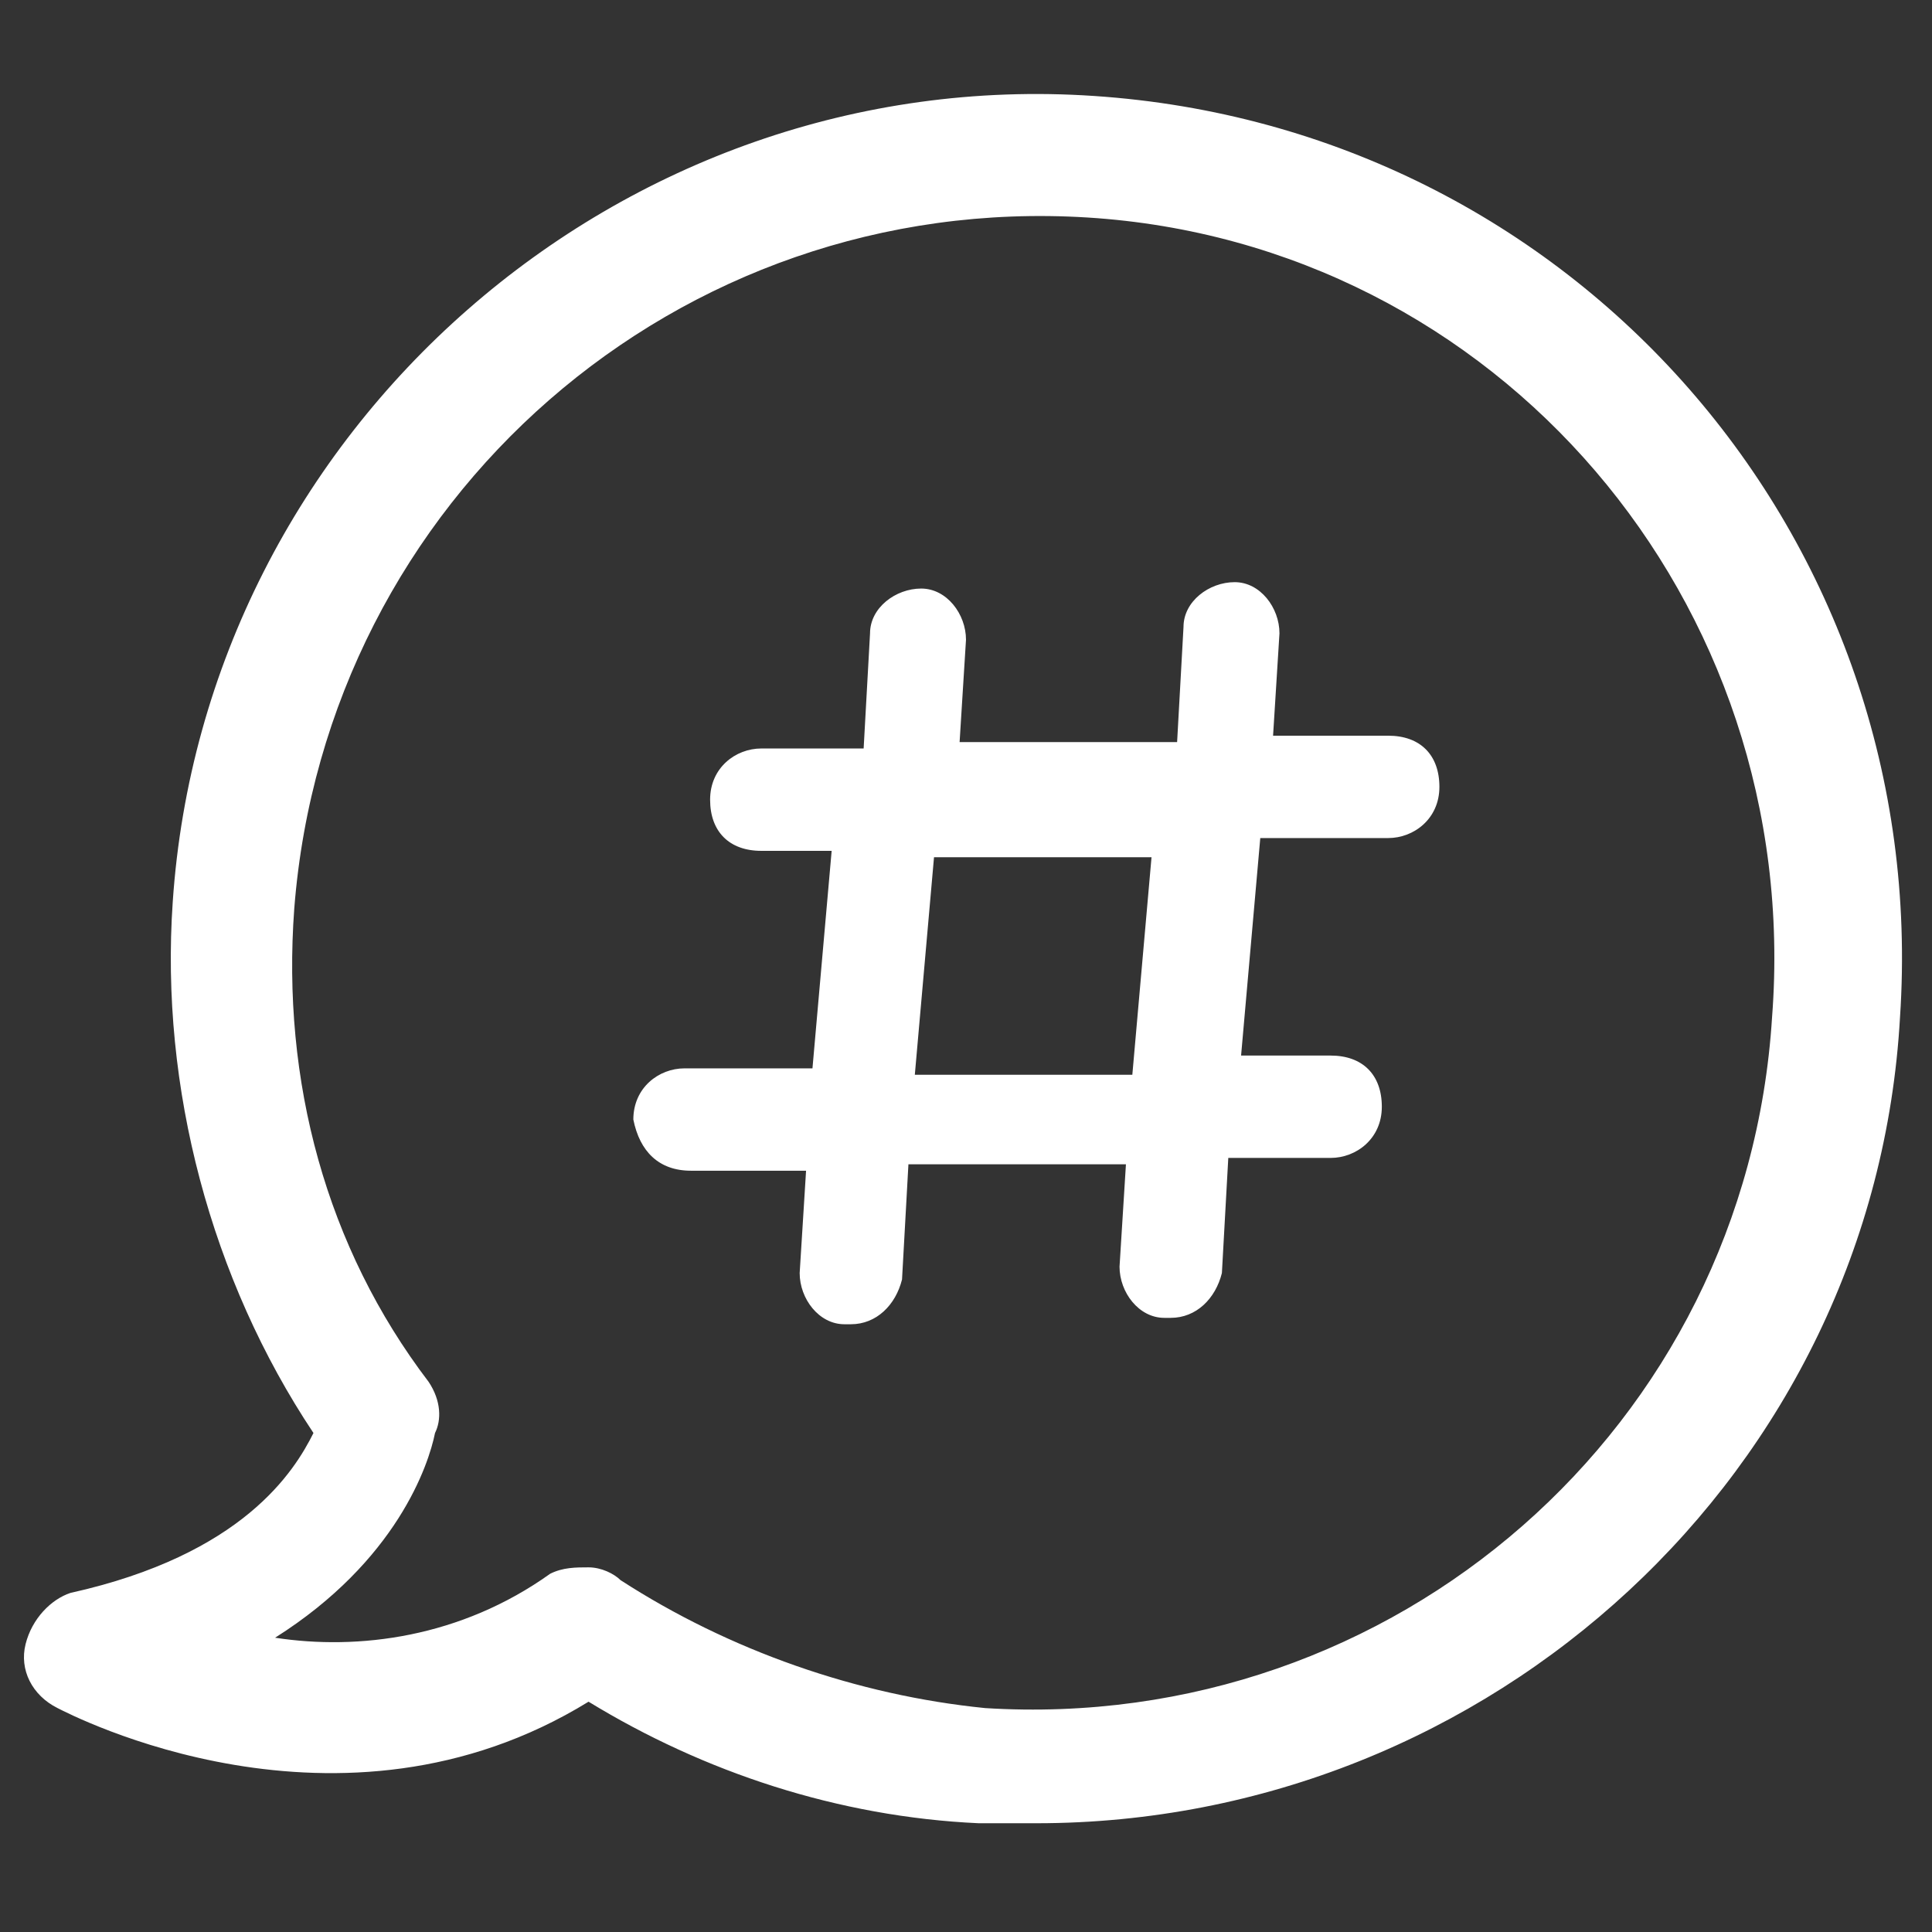 <?xml version="1.0" encoding="utf-8"?>
<!-- Generator: Adobe Illustrator 22.1.0, SVG Export Plug-In . SVG Version: 6.00 Build 0)  -->
<svg version="1.1" id="Layer_1" xmlns="http://www.w3.org/2000/svg" xmlns:xlink="http://www.w3.org/1999/xlink" x="0px" y="0px"
	 viewBox="0 0 30.2 30.2" enable-background="new 0 0 30.2 30.2" xml:space="preserve">
<rect x="0" y="0" width="30.2" height="30.2" fill="#333333" stroke="none"/>
<g>
	<path fill="#FFFFFF" d="M16.2,28.5c-0.3,0-0.6,0-0.9,0c-2.2-0.1-4.3-0.8-6.1-1.9c-3.9,2.4-8.1,0.2-8.3,0.1c-0.4-0.2-0.6-0.6-0.5-1
		s0.4-0.7,0.7-0.8c2.7-0.6,3.5-1.9,3.8-2.5C3.3,20,2.5,17,2.7,14.1C3.2,6.7,9.7,1,17.1,1.5C24.6,2,30.2,8.4,29.7,15.9
		C29.3,23,23.3,28.5,16.2,28.5z M9.2,24.5c0.2,0,0.4,0.1,0.5,0.2c1.7,1.1,3.7,1.8,5.7,2c6.4,0.4,11.9-4.4,12.3-10.8
		C28.2,9.4,23.4,3.8,17,3.4S5.1,7.8,4.6,14.2c-0.2,2.7,0.5,5.3,2.1,7.4c0.2,0.3,0.2,0.6,0.1,0.8c-0.1,0.5-0.6,2-2.5,3.2
		c1.3,0.2,2.9,0,4.3-1C8.8,24.5,9,24.5,9.2,24.5z M1.3,25.8L1.3,25.8L1.3,25.8z"/>
</g>
<path fill="#FFFFFF" d="M10.8,18.3h1.8l-0.1,1.6c0,0.4,0.3,0.8,0.7,0.8c0,0,0,0,0.1,0c0.4,0,0.7-0.3,0.8-0.7l0.1-1.8h3.4l-0.1,1.6
	c0,0.4,0.3,0.8,0.7,0.8c0,0,0,0,0.1,0c0.4,0,0.7-0.3,0.8-0.7l0.1-1.8h1.6c0.4,0,0.8-0.3,0.8-0.8s-0.3-0.8-0.8-0.8h-1.4l0.3-3.4h2
	c0.4,0,0.8-0.3,0.8-0.8s-0.3-0.8-0.8-0.8h-1.8l0.1-1.6c0-0.4-0.3-0.8-0.7-0.8c-0.4,0-0.8,0.3-0.8,0.7l-0.1,1.8h-3.4l0.1-1.6
	c0-0.4-0.3-0.8-0.7-0.8c-0.4,0-0.8,0.3-0.8,0.7l-0.1,1.8h-1.6c-0.4,0-0.8,0.3-0.8,0.8s0.3,0.8,0.8,0.8H13l-0.3,3.4h-2
	c-0.4,0-0.8,0.3-0.8,0.8C10,18,10.3,18.3,10.8,18.3z M14.6,13.4H18l-0.3,3.4h-3.4L14.6,13.4z"/>
</svg>
